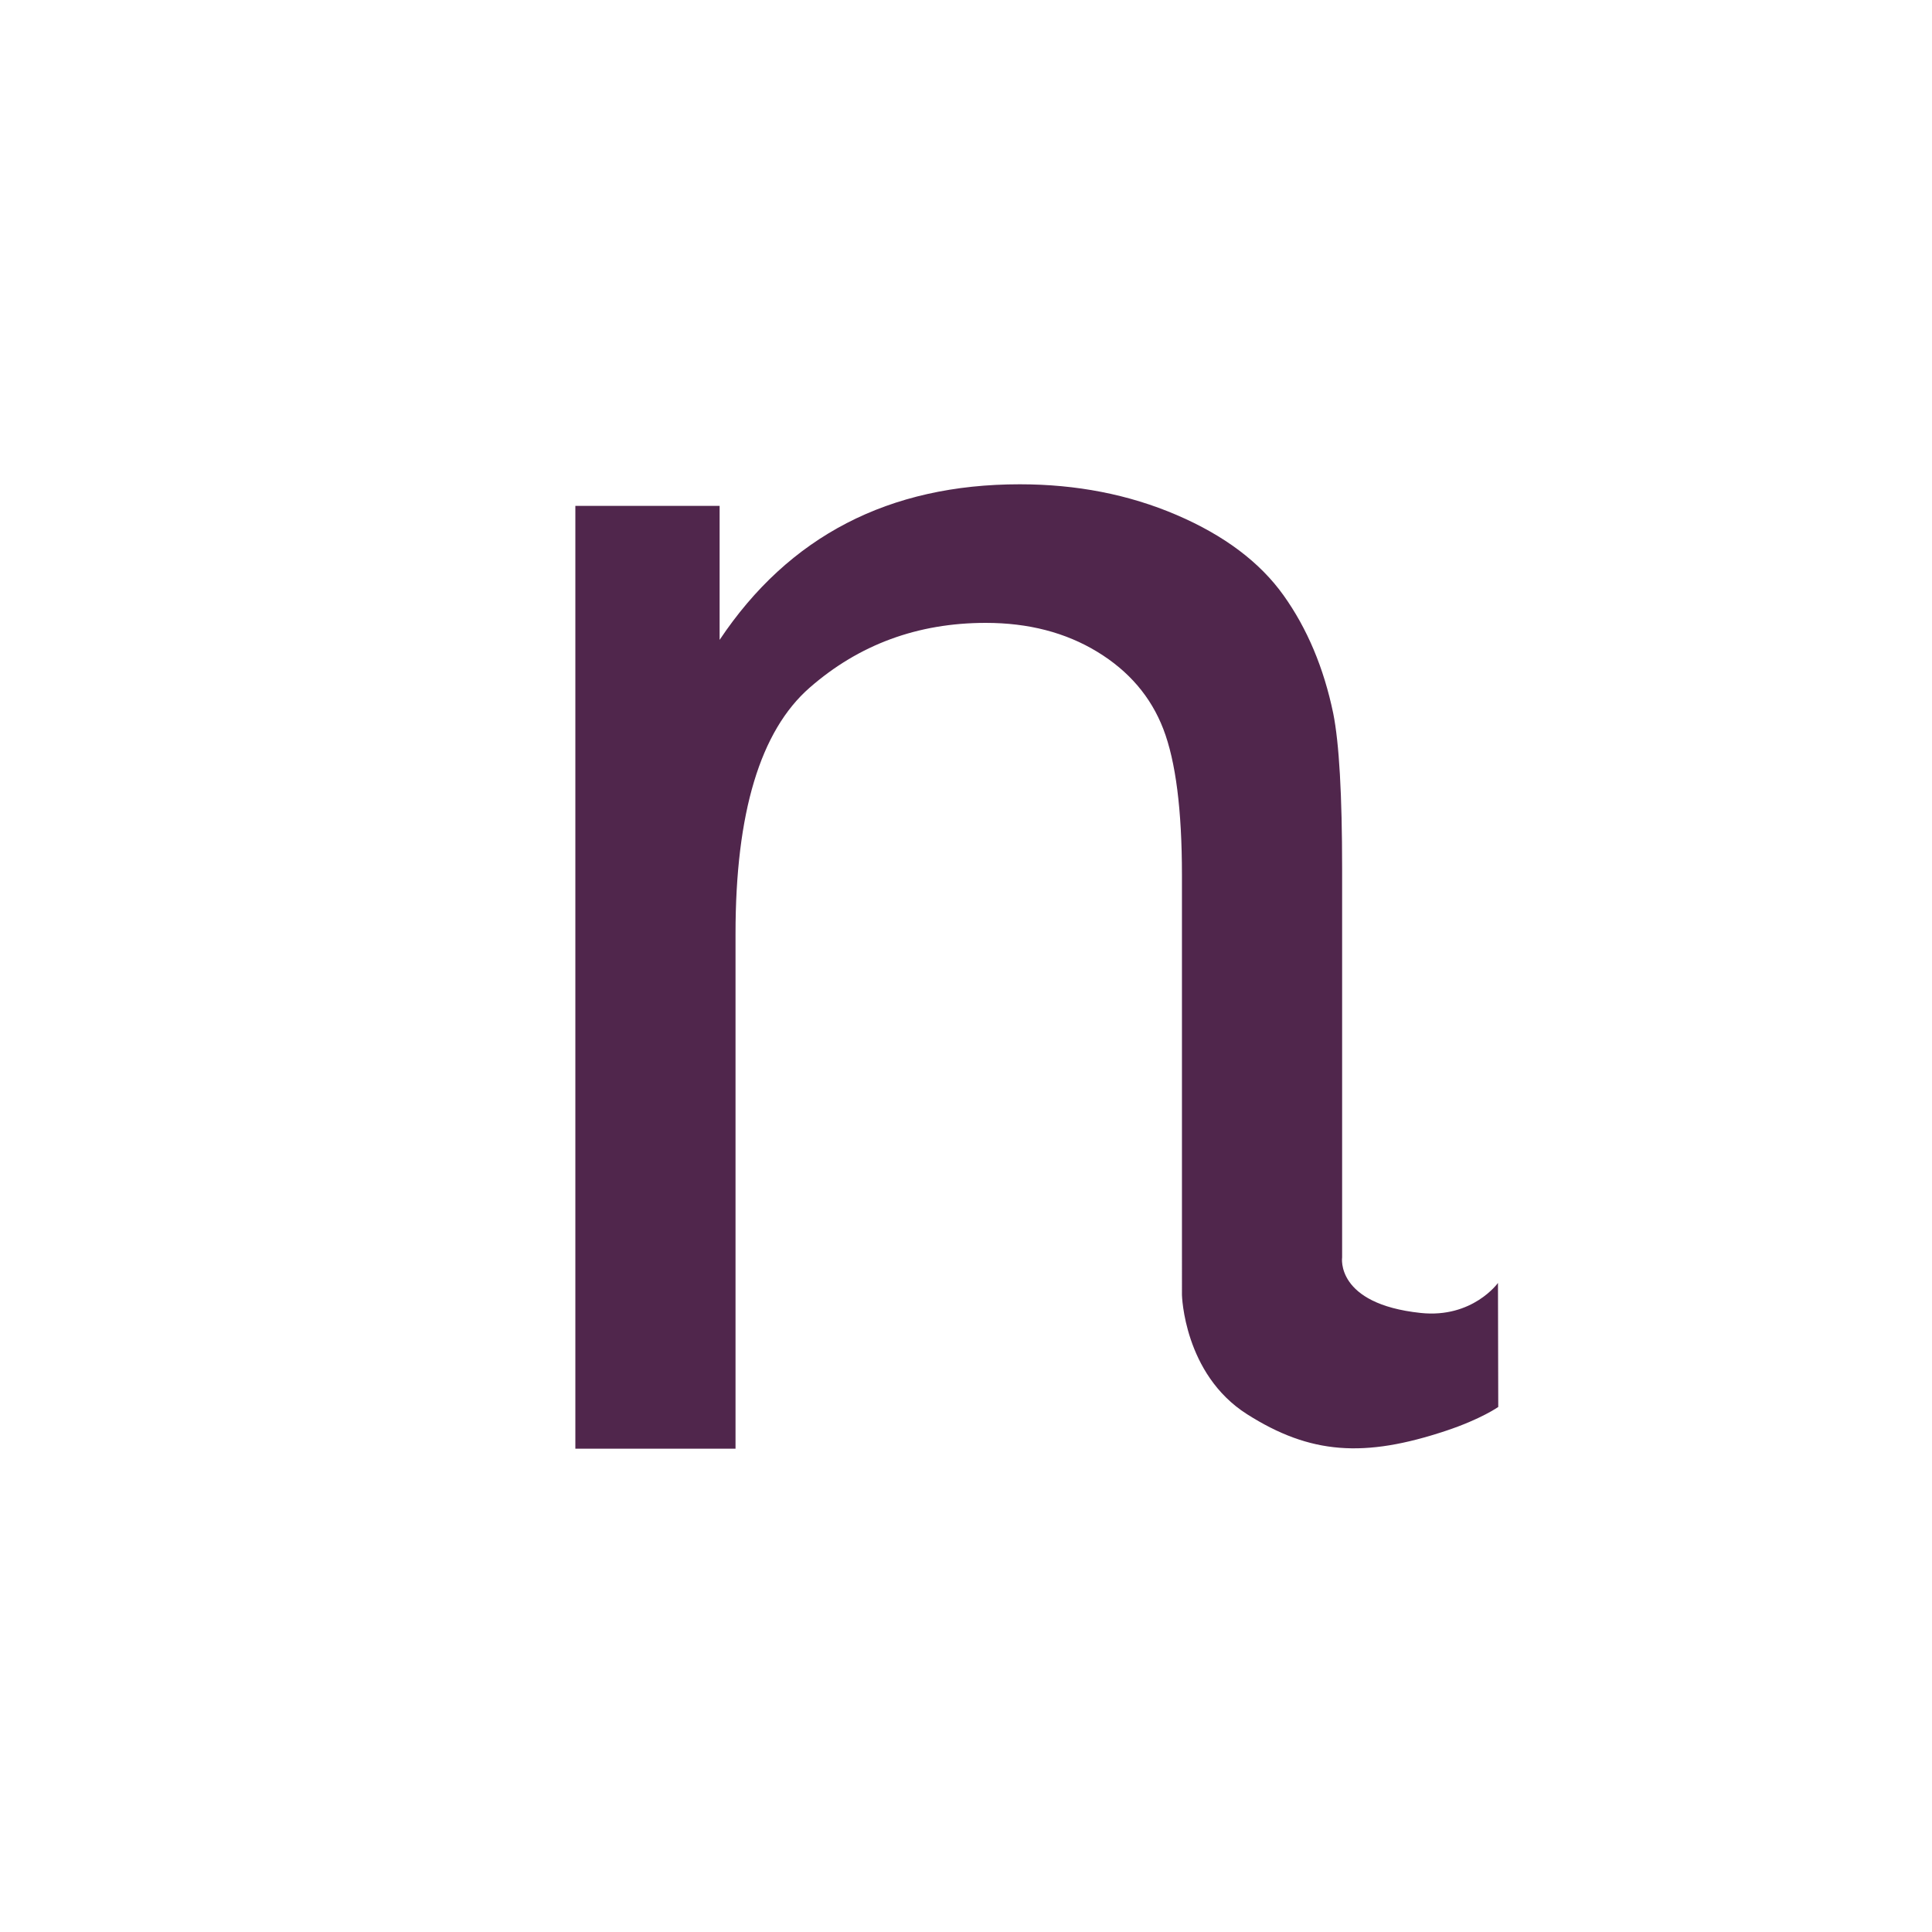 <?xml version="1.0" encoding="iso-8859-1"?>
<!-- Generator: Adobe Illustrator 12.0.1, SVG Export Plug-In . SVG Version: 6.00 Build 51448)  -->
<!DOCTYPE svg PUBLIC "-//W3C//DTD SVG 1.1//EN" "http://www.w3.org/Graphics/SVG/1.1/DTD/svg11.dtd">
<svg  version="1.1" id="Layer_1" xmlns="http://www.w3.org/2000/svg" xmlns:xlink="http://www.w3.org/1999/xlink" width="850.394" height="850.394"
	 viewBox="0 0 850.394 850.394" style="overflow:visible;enable-background:new 0 0 850.394 850.394;" xml:space="preserve">
<g>
	<path style="fill:#50264C;" d="M253.25,637.667v-415h63.5v58.984c30.484-45.656,74.523-68.484,132.117-68.484
		c25.016,0,48.008,4.5,68.984,13.484c20.977,8.992,36.68,20.781,47.102,35.375s17.719,31.93,21.891,51.992
		c2.602,13.031,3.906,35.828,3.906,68.398v171.036c0,0-3.085,20.47,34.572,24.461c22.86,2.423,34.028-13.21,34.028-13.21
		l0.122,54.592c0,0-7.498,5.312-22.9,10.445c-36.113,12.037-59.848,10.421-87.684-7.264s-28.639-52.481-28.639-52.481V385.175
		c0-28.664-2.734-50.094-8.203-64.297s-15.172-25.539-29.109-34.008s-30.273-12.703-49.023-12.703
		c-29.953,0-55.797,9.516-77.547,28.531c-21.75,19.023-32.617,55.109-32.617,108.266v226.703H253.25z"/>
</g>
<rect style="fill:none;" width="850.394" height="850.394"/>
</svg>
